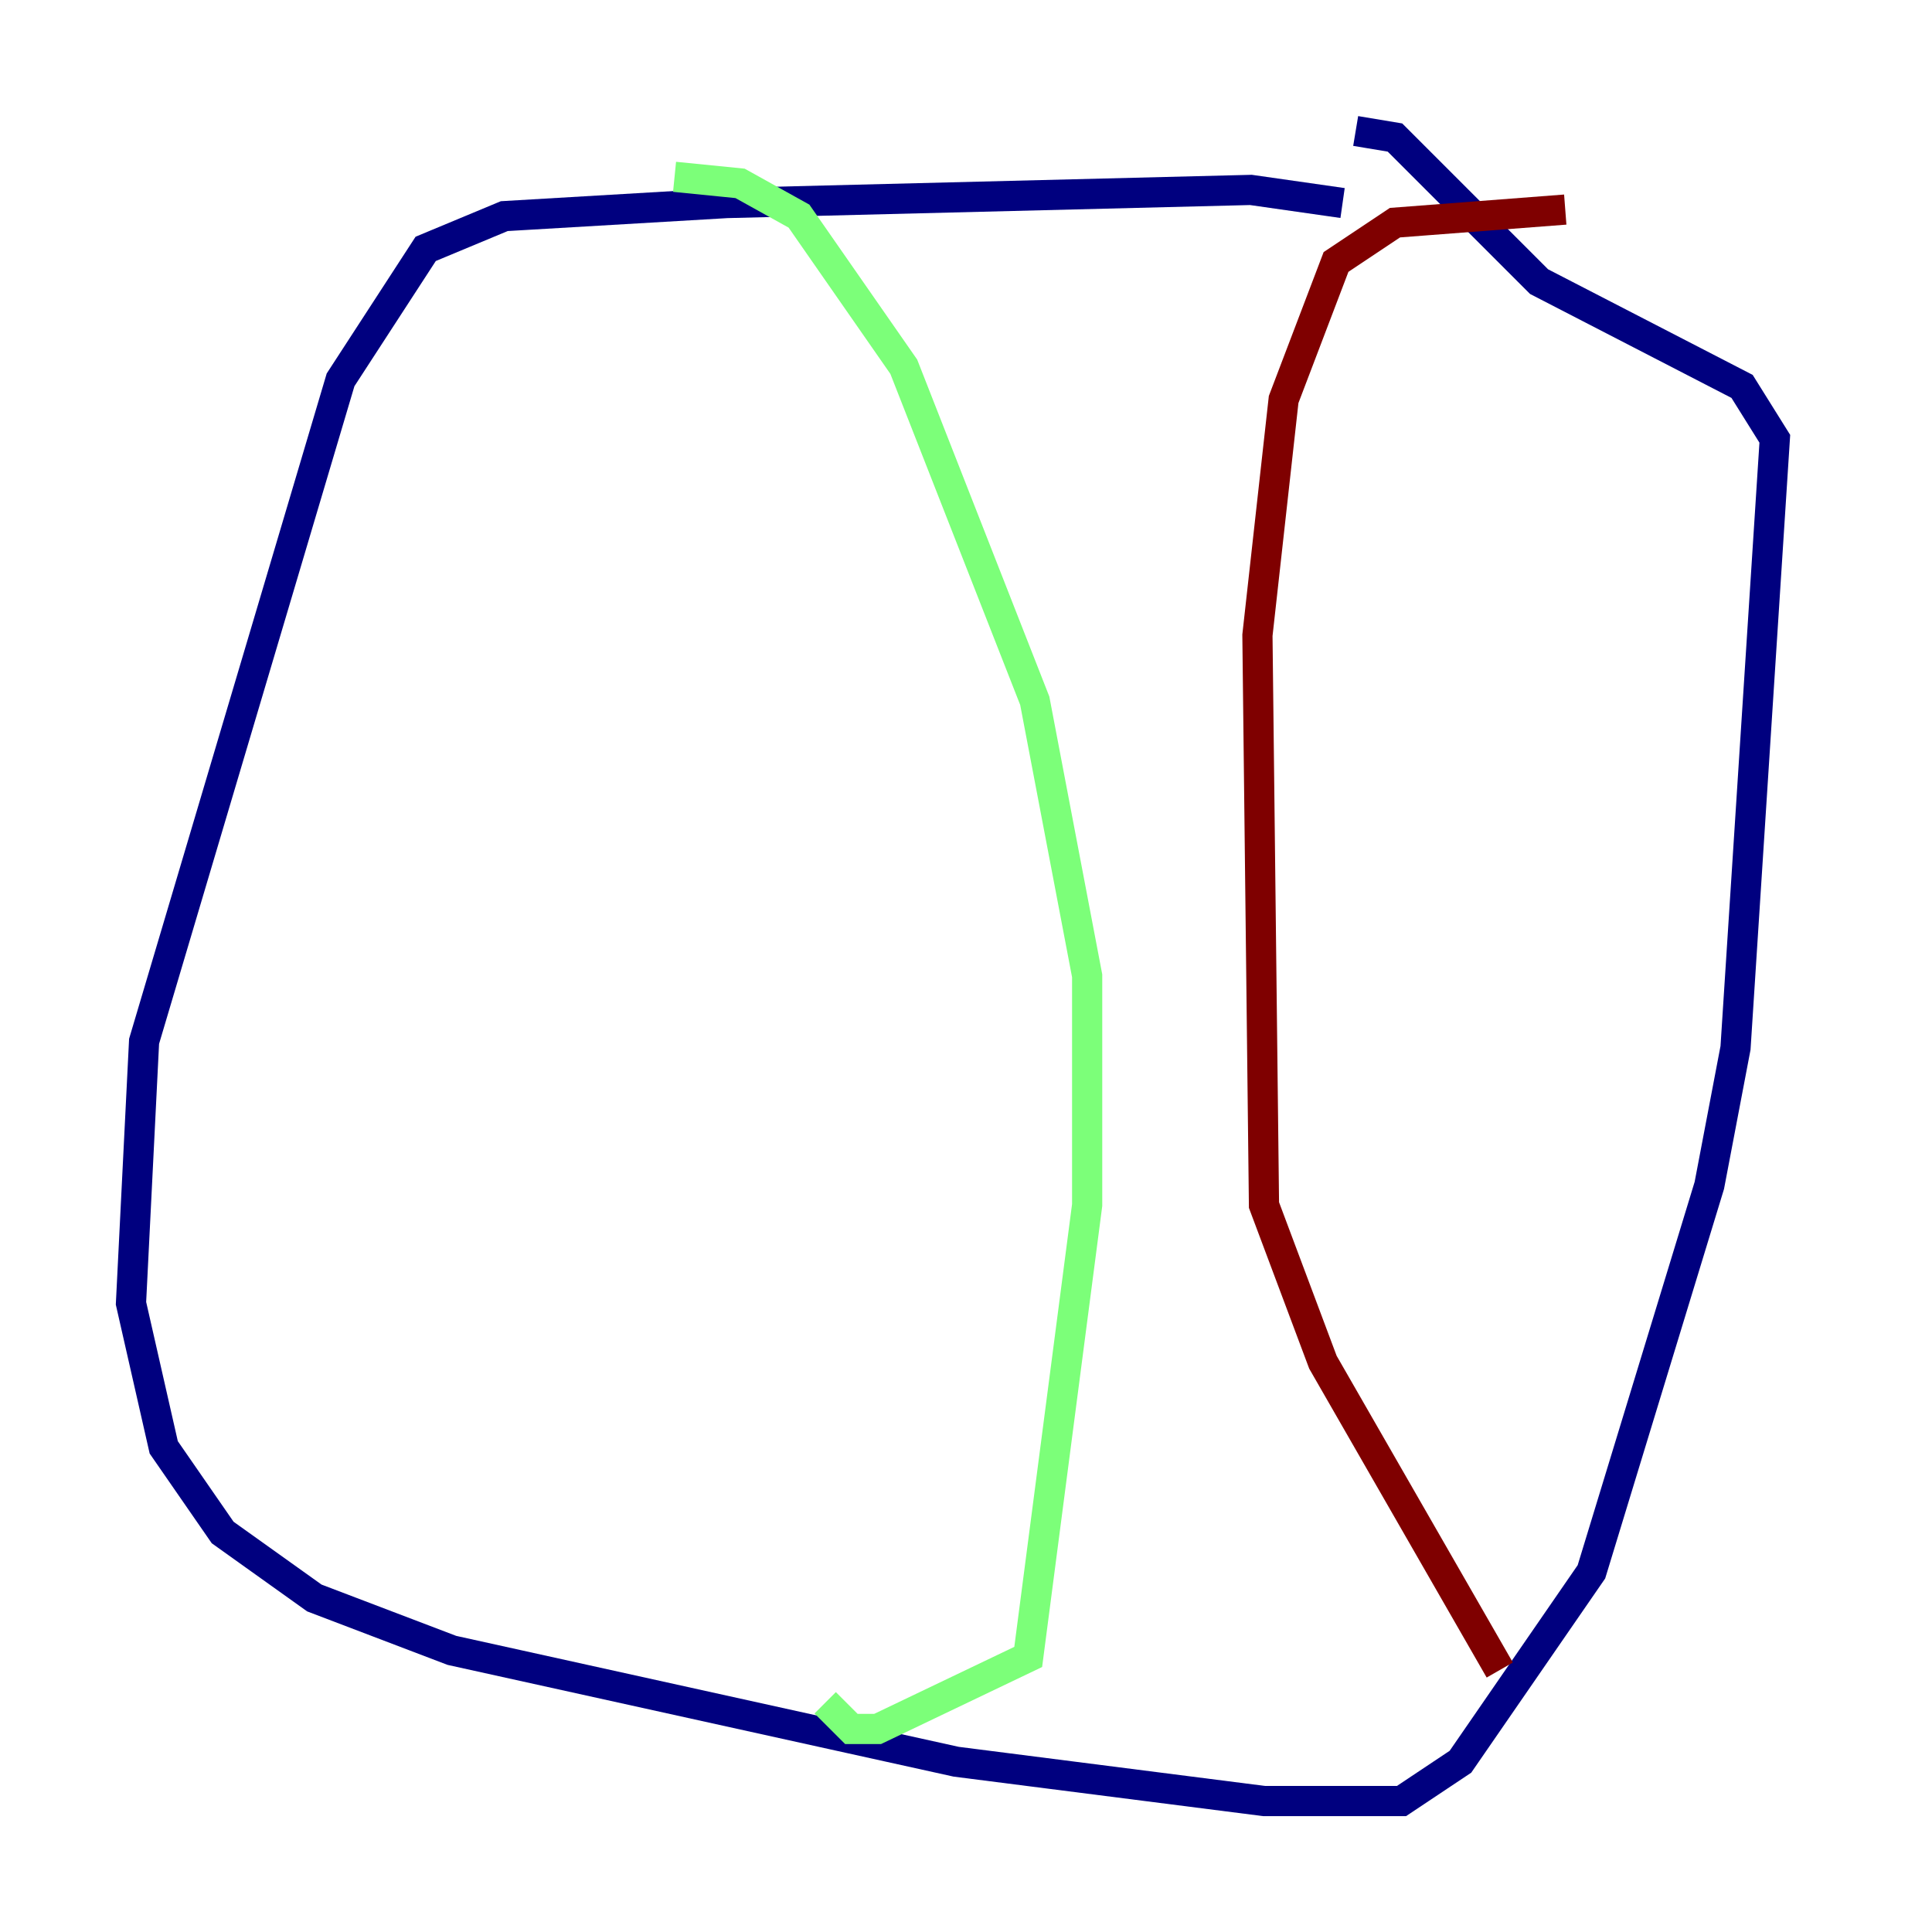 <?xml version="1.0" encoding="utf-8" ?>
<svg baseProfile="tiny" height="128" version="1.2" viewBox="0,0,128,128" width="128" xmlns="http://www.w3.org/2000/svg" xmlns:ev="http://www.w3.org/2001/xml-events" xmlns:xlink="http://www.w3.org/1999/xlink"><defs /><polyline fill="none" points="88.949,13.451 82.875,12.583 48.163,13.451 33.41,14.319 28.203,16.488 22.563,25.166 9.546,68.99 8.678,86.346 10.848,95.891 14.752,101.532 20.827,105.871 29.939,109.342 63.349,116.719 83.742,119.322 92.854,119.322 96.759,116.719 105.437,104.136 113.248,78.536 114.983,69.424 117.586,29.071 115.417,25.6 101.966,18.658 92.42,9.112 89.817,8.678" stroke="#00007f" stroke-width="2" /><polyline fill="none" points="44.691,11.715 49.031,12.149 52.936,14.319 59.878,24.298 68.556,46.427 72.027,64.651 72.027,79.837 68.122,109.776 58.142,114.549 56.407,114.549 54.671,112.814" stroke="#7cff79" stroke-width="2" /><polyline fill="none" points="103.702,13.885 92.42,14.752 88.515,17.356 85.044,26.468 83.308,42.088 83.742,79.837 87.647,90.251 99.363,110.644" stroke="#7f0000" stroke-width="2" /></svg>